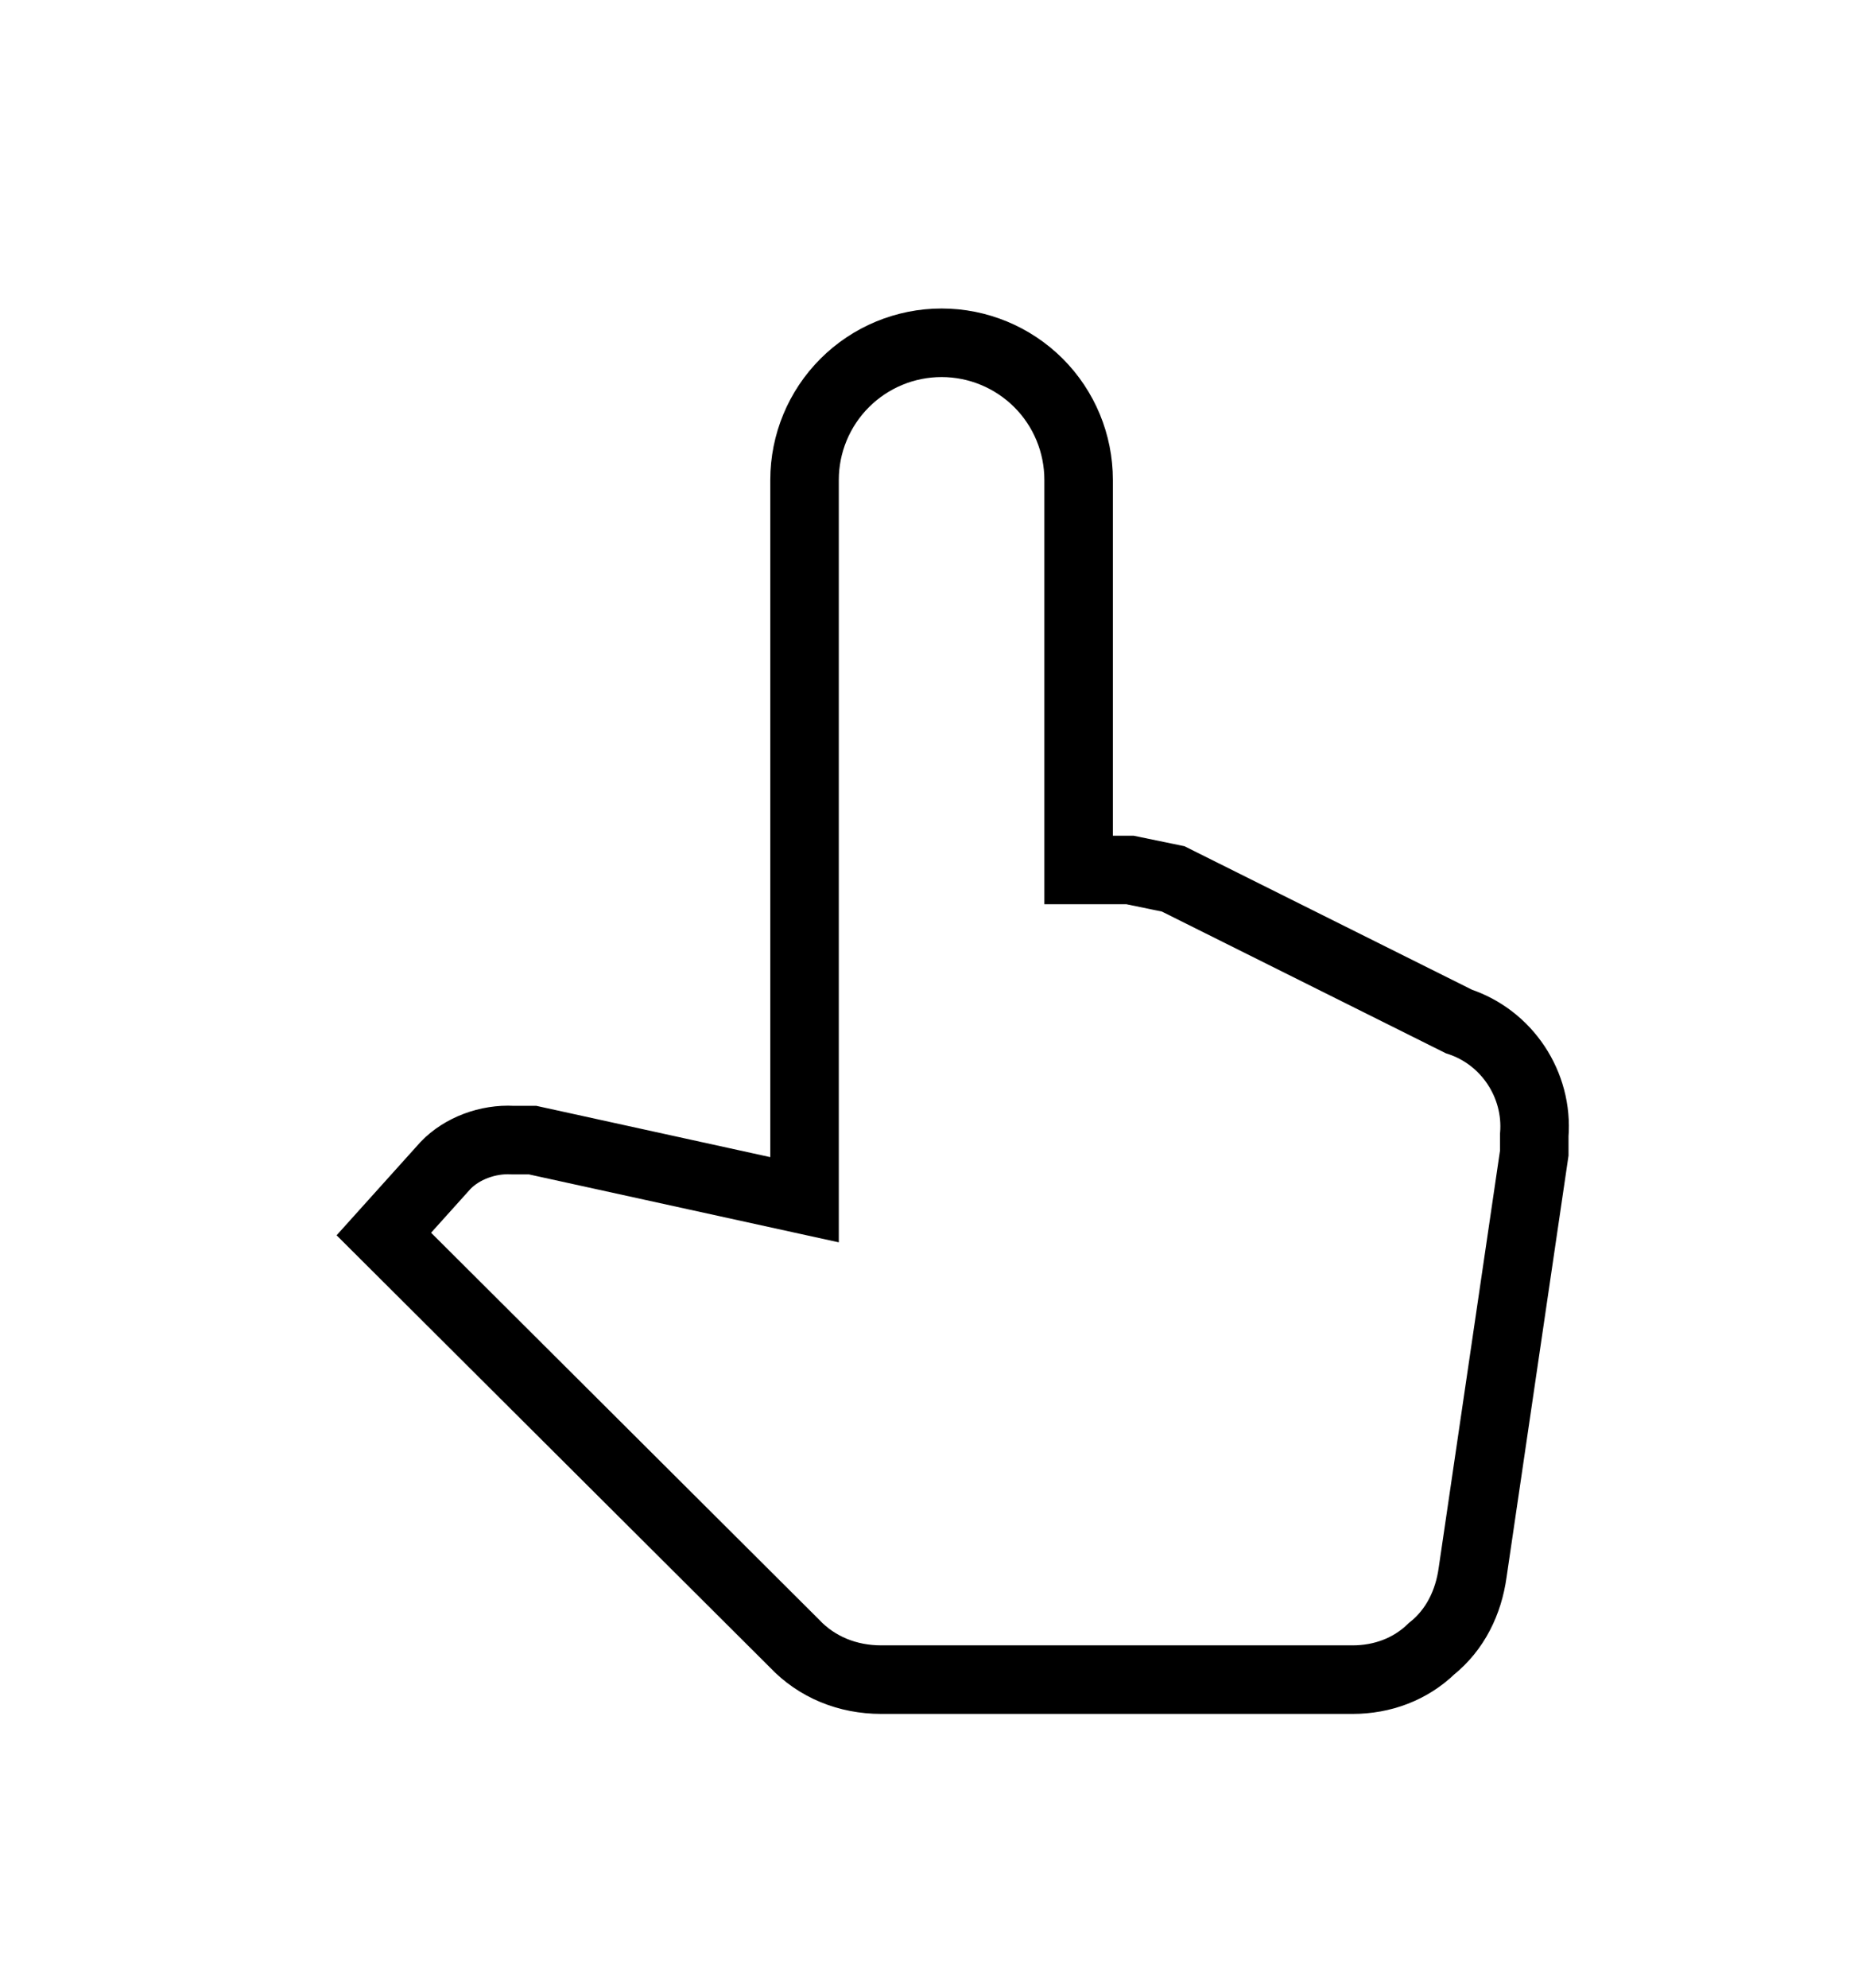 <svg width="27" height="29" viewBox="0 0 27 29" fill="none" xmlns="http://www.w3.org/2000/svg">
<g filter="url(#filter0_d)">
<path d="M16.492 10.69L17.122 10.82L21.292 12.9C21.992 13.13 22.452 13.82 22.392 14.56V14.69V14.82L21.492 20.94C21.432 21.37 21.242 21.77 20.892 22.05C20.582 22.35 20.172 22.5 19.742 22.5H12.862C12.372 22.5 11.922 22.32 11.592 21.97L5.602 16L6.502 15C6.742 14.75 7.122 14.61 7.482 14.63H7.772L11.742 15.5V5C11.742 4.47 11.953 3.961 12.328 3.586C12.703 3.211 13.212 3 13.742 3C14.273 3 14.781 3.211 15.157 3.586C15.532 3.961 15.742 4.47 15.742 5V10.69H16.492Z" fill="white"/>
<path d="M16.492 10.69L17.122 10.82L21.292 12.9C21.992 13.13 22.452 13.82 22.392 14.56V14.69V14.82L21.492 20.94C21.432 21.37 21.242 21.77 20.892 22.05C20.582 22.35 20.172 22.5 19.742 22.5H12.862C12.372 22.5 11.922 22.32 11.592 21.97L5.602 16L6.502 15C6.742 14.75 7.122 14.61 7.482 14.63H7.772L11.742 15.5V5C11.742 4.47 11.953 3.961 12.328 3.586C12.703 3.211 13.212 3 13.742 3C14.273 3 14.781 3.211 15.157 3.586C15.532 3.961 15.742 4.47 15.742 5V10.69H16.492Z" stroke="black"/>
</g>
<defs>
<filter id="filter0_d" x="0.913" y="0.5" width="25.985" height="28.5" filterUnits="userSpaceOnUse" color-interpolation-filters="sRGB">
<feFlood flood-opacity="0" result="BackgroundImageFix"/>
<feColorMatrix in="SourceAlpha" type="matrix" values="0 0 0 0 0 0 0 0 0 0 0 0 0 0 0 0 0 0 127 0"/>
<feOffset dy="2"/>
<feGaussianBlur stdDeviation="2"/>
<feColorMatrix type="matrix" values="0 0 0 0 0 0 0 0 0 0 0 0 0 0 0 0 0 0 0.25 0"/>
<feBlend mode="normal" in2="BackgroundImageFix" result="effect1_dropShadow"/>
<feBlend mode="normal" in="SourceGraphic" in2="effect1_dropShadow" result="shape"/>
</filter>
</defs>
</svg>
